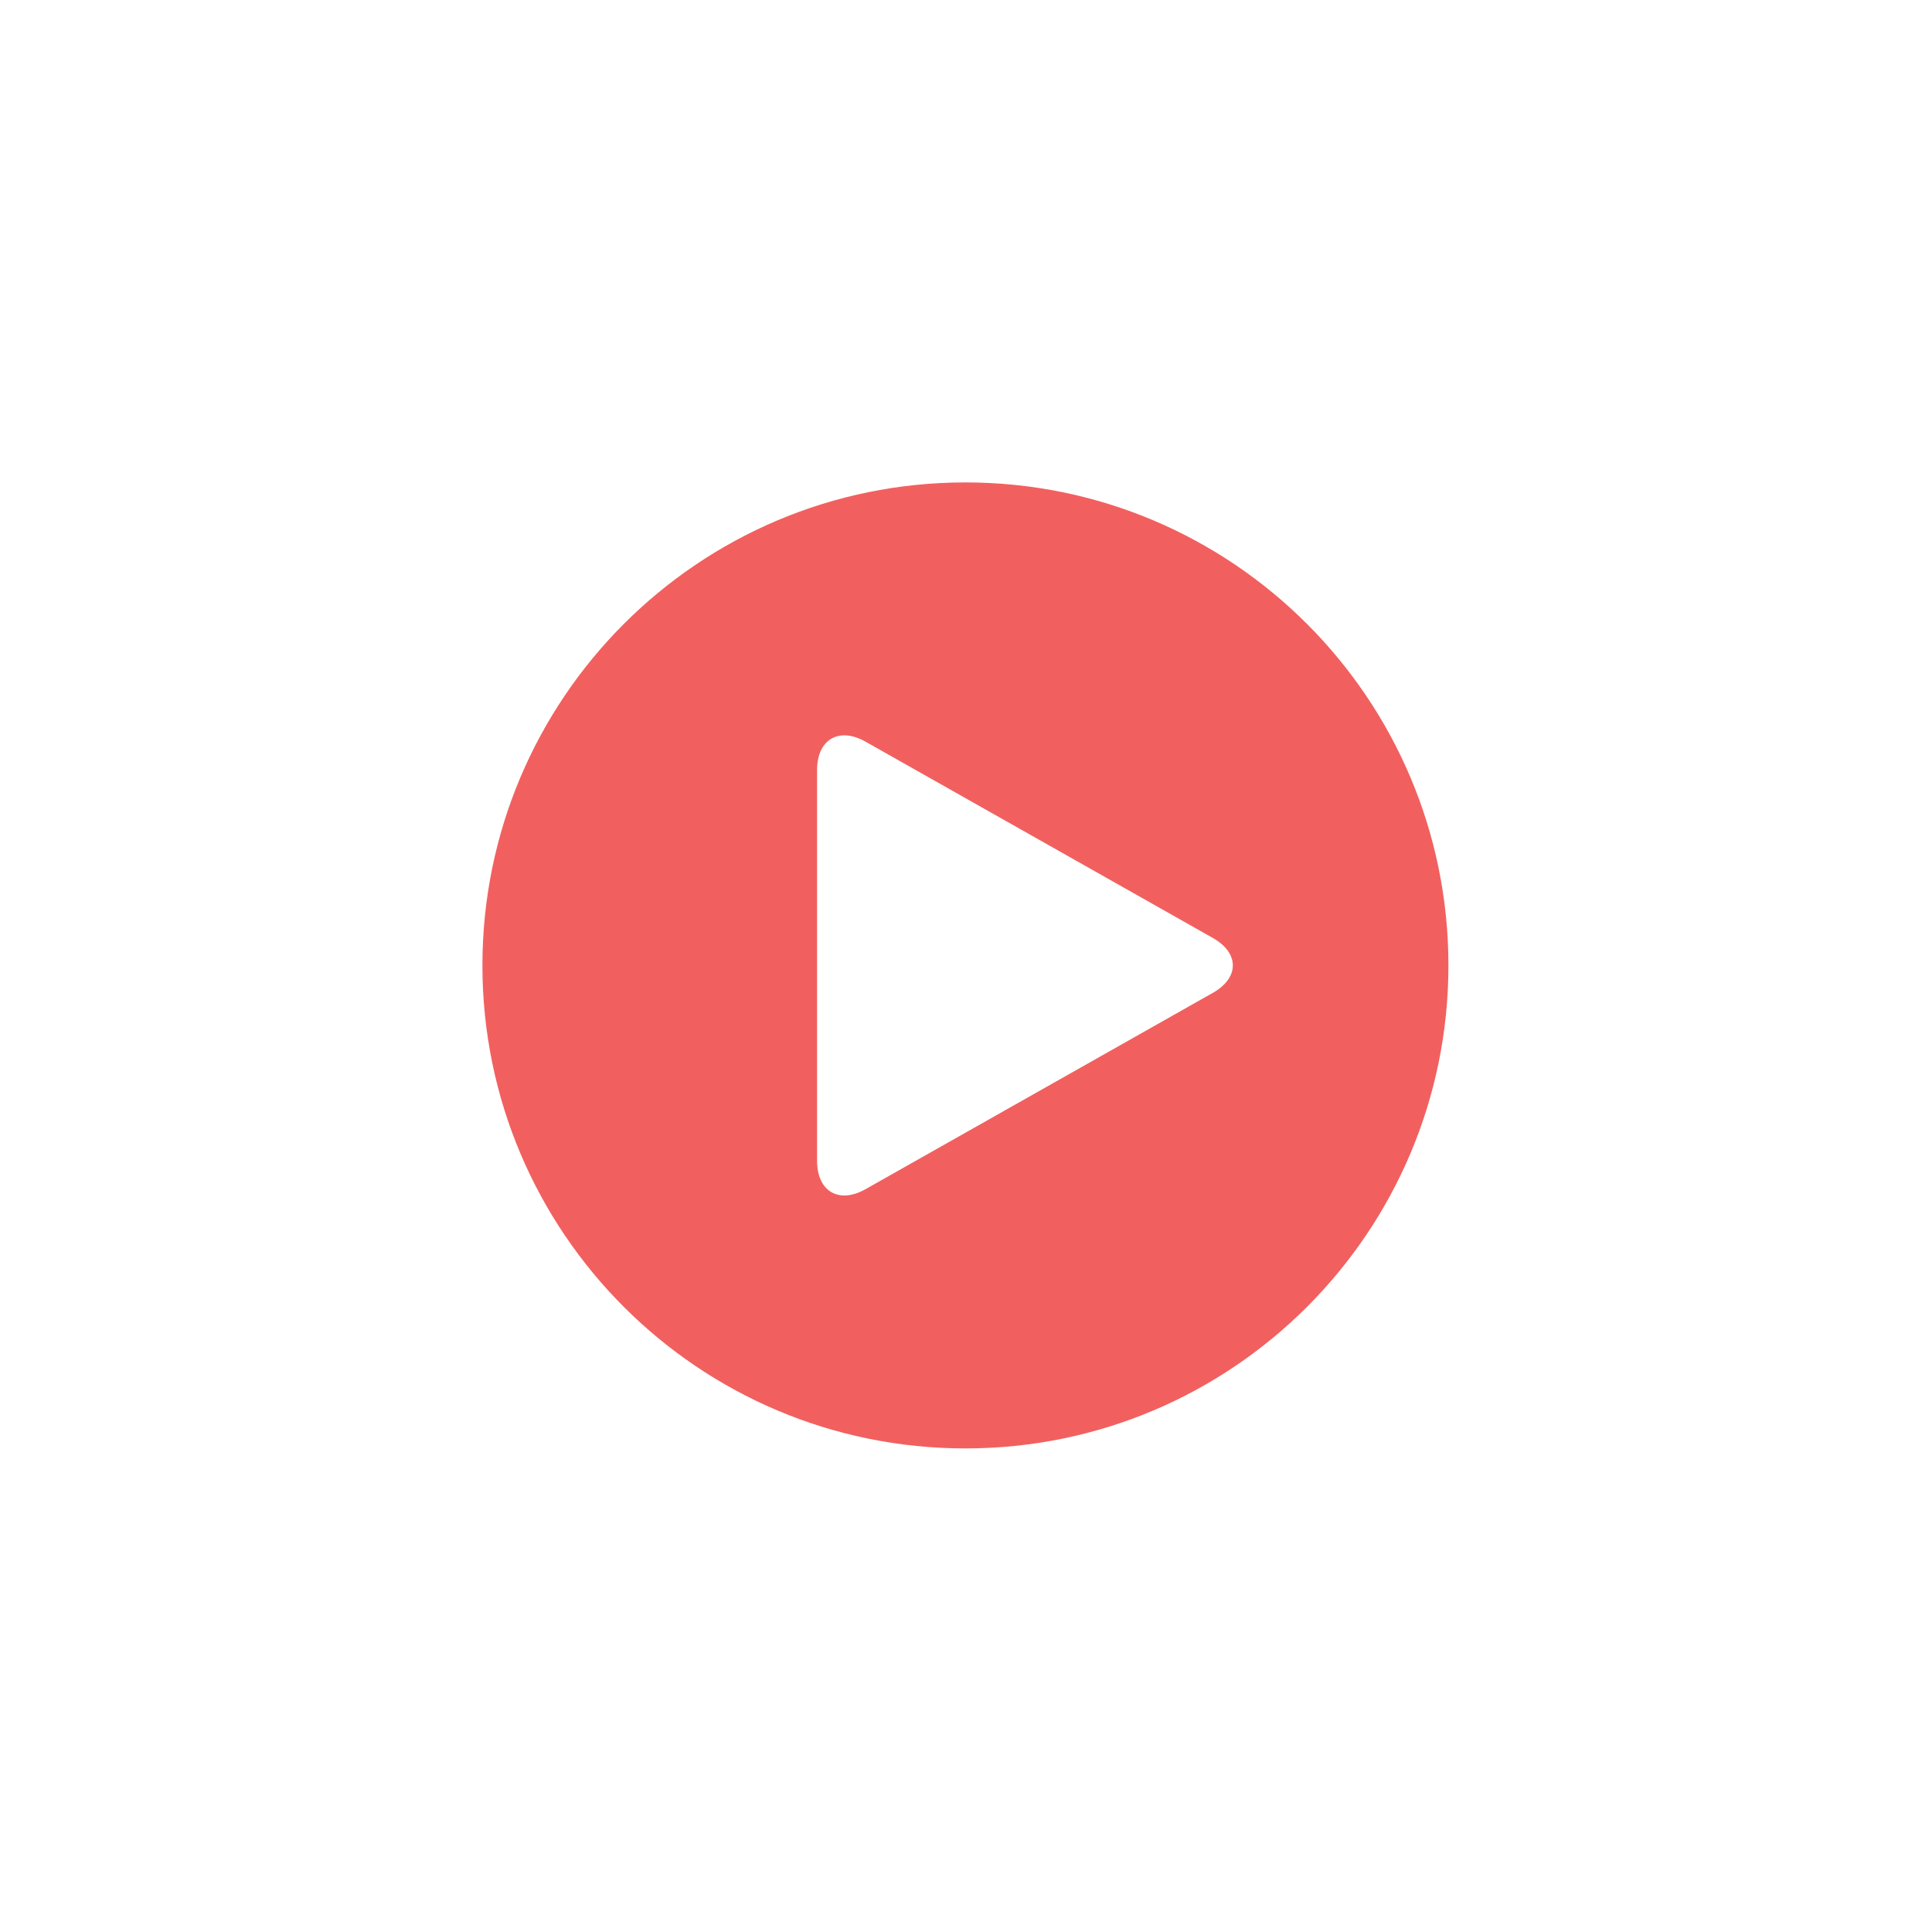 <?xml version="1.0" encoding="utf-8"?>
<!-- Generator: Adobe Illustrator 15.0.0, SVG Export Plug-In . SVG Version: 6.00 Build 0)  -->
<!DOCTYPE svg PUBLIC "-//W3C//DTD SVG 1.1//EN" "http://www.w3.org/Graphics/SVG/1.1/DTD/svg11.dtd">
<svg version="1.1" id="Layer_1" xmlns="http://www.w3.org/2000/svg" xmlns:xlink="http://www.w3.org/1999/xlink" x="0px" y="0px"
	 width="70px" height="70px" viewBox="0 0 70 70" enable-background="new 0 0 70 70" xml:space="preserve">
<path fill="#F1605F" d="M34.979,17.479c-9.665,0-17.5,7.835-17.5,17.5s7.835,17.5,17.5,17.5c9.664,0,17.5-7.835,17.5-17.5
	S44.644,17.479,34.979,17.479z M43.942,35.974l-12.578,7.11c-0.968,0.548-1.76,0.085-1.76-1.027V27.901
	c0-1.112,0.792-1.575,1.76-1.027l12.578,7.109C44.91,34.531,44.91,35.427,43.942,35.974z"/>
</svg>
